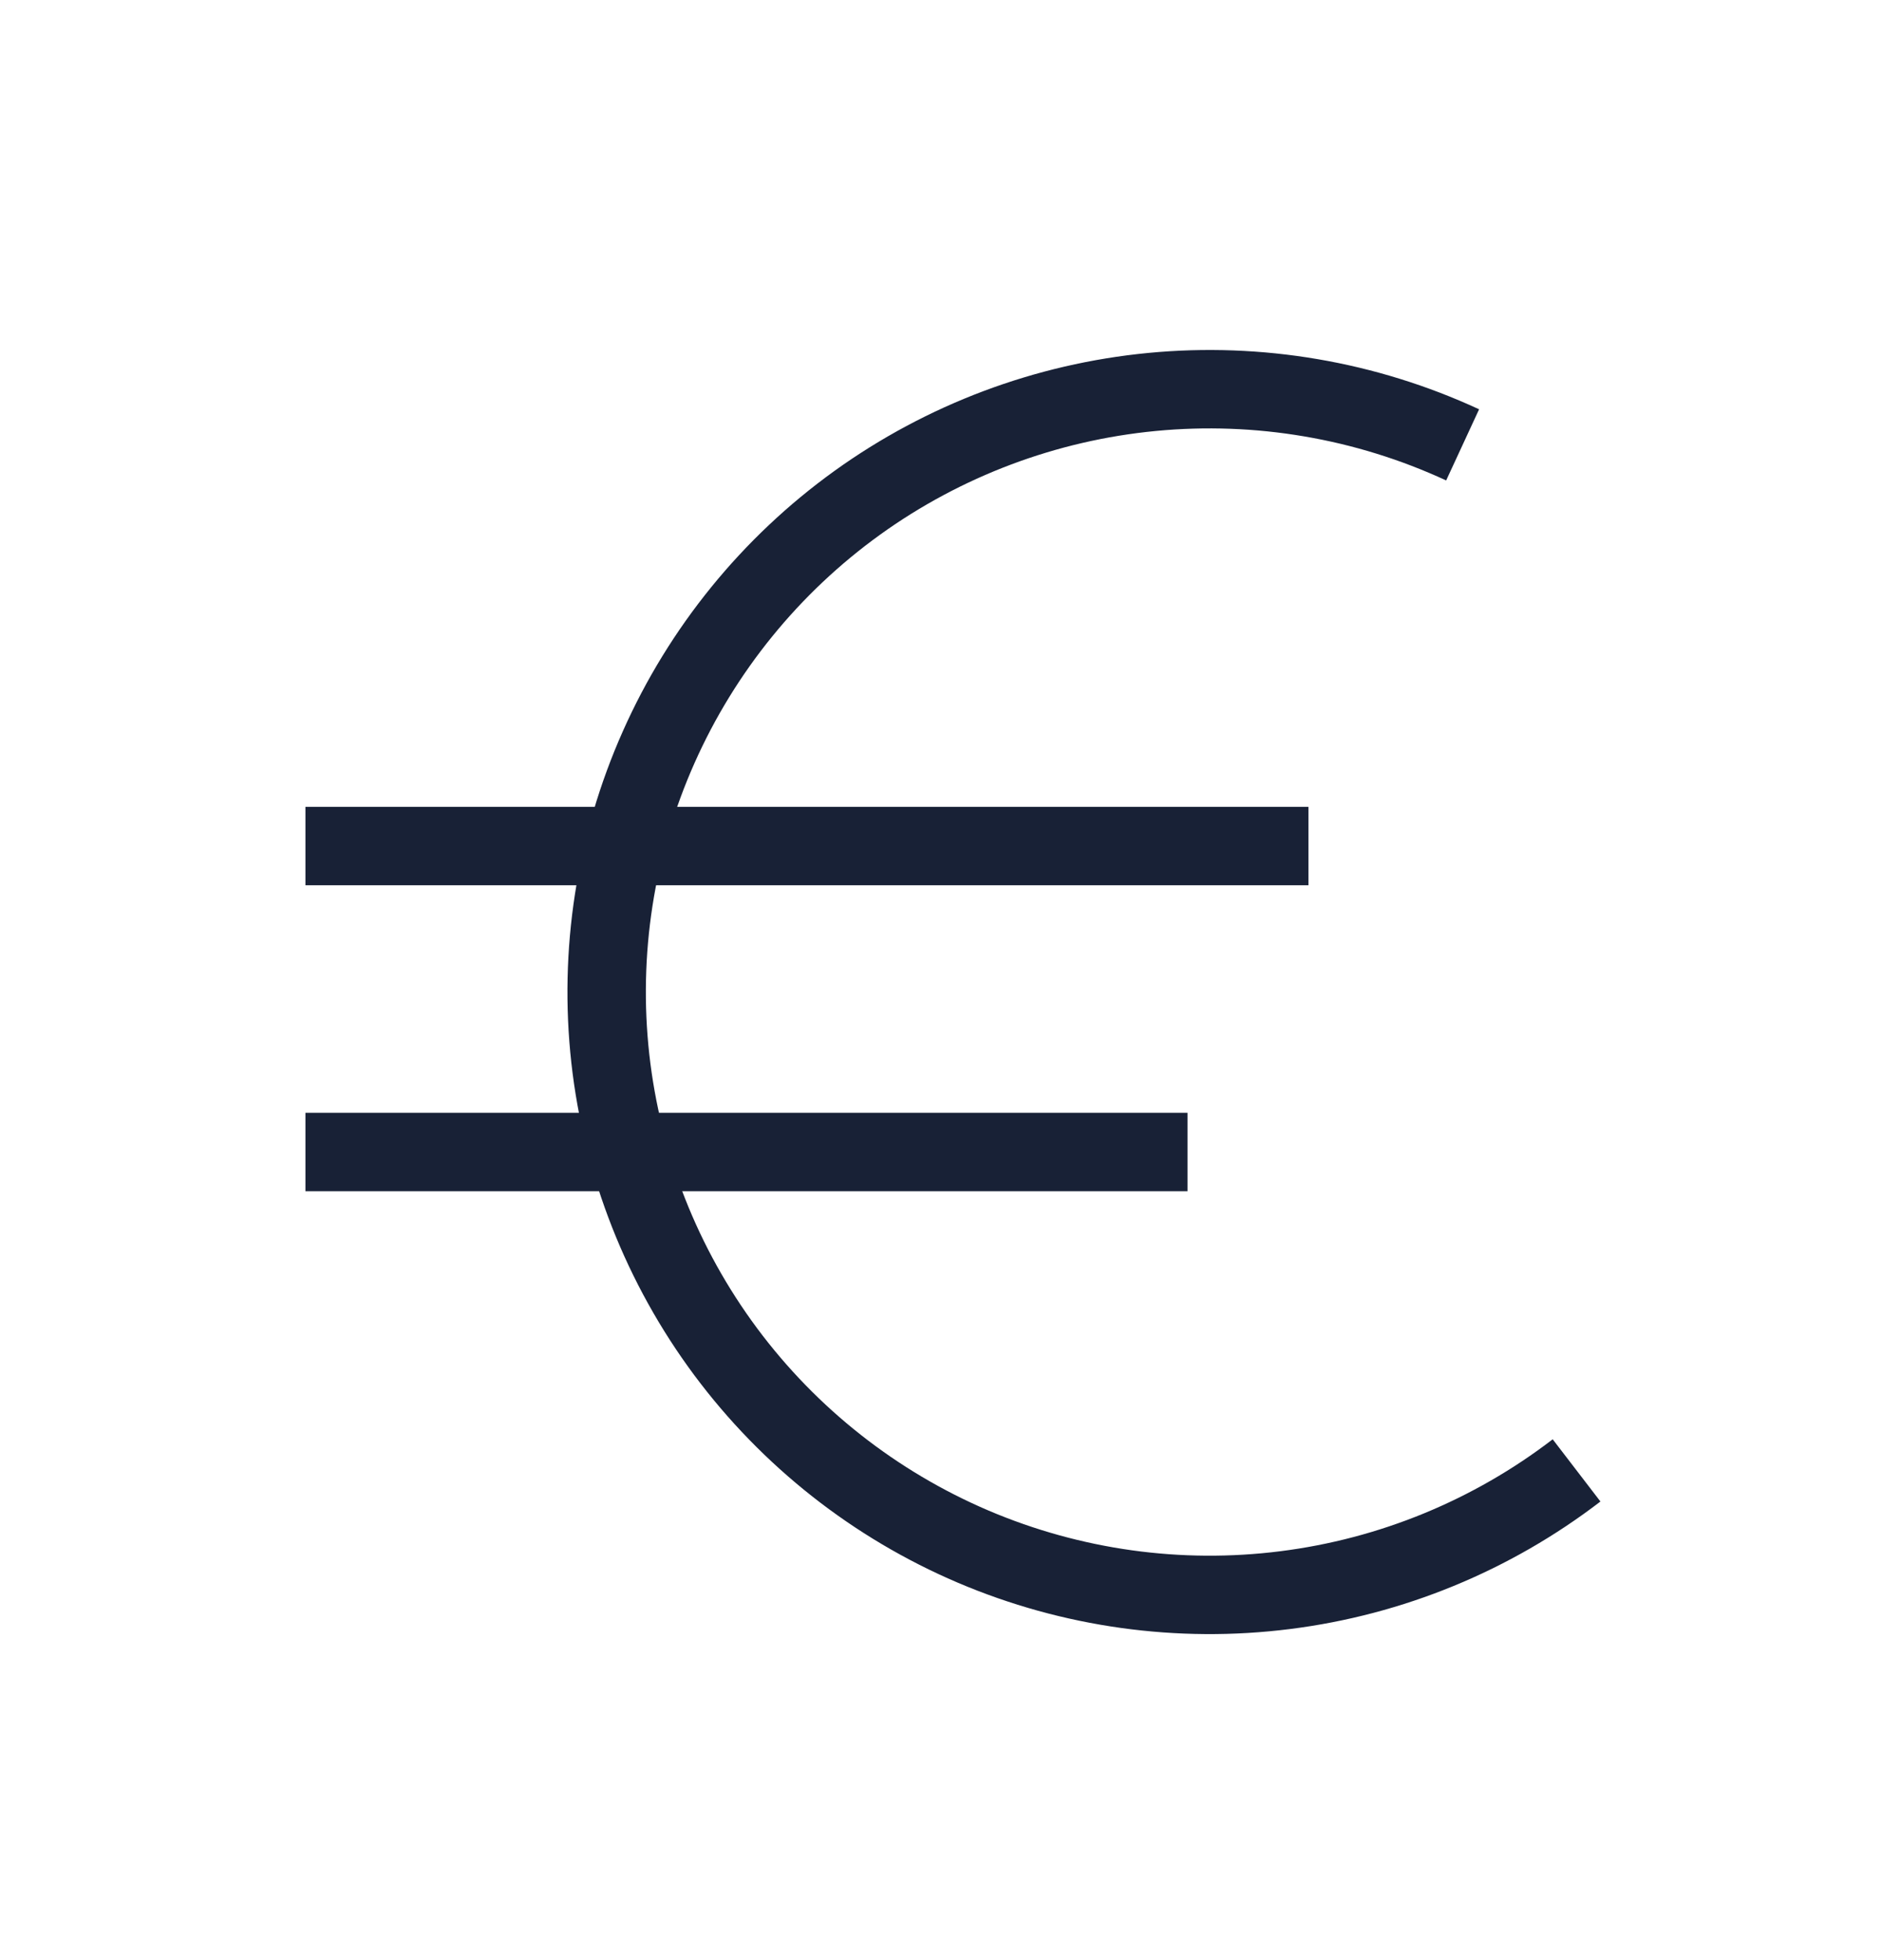 <svg width="24" height="25" viewBox="0 0 24 25" fill="none" xmlns="http://www.w3.org/2000/svg">
<path d="M20.105 18.754C19.023 19.584 17.741 20.111 16.389 20.281C15.037 20.452 13.664 20.26 12.41 19.726C11.156 19.191 10.067 18.333 9.254 17.24C8.441 16.146 7.934 14.856 7.783 13.501C7.633 12.147 7.845 10.777 8.399 9.531C8.952 8.286 9.826 7.21 10.932 6.413C12.038 5.617 13.336 5.129 14.692 4.999C16.049 4.869 17.416 5.102 18.652 5.674" stroke="#182136"/>
<path d="M3.895 10.791H16.686" stroke="#182136"/>
<path d="M3.895 14.693H15.144" stroke="#182136"/>
</svg>
